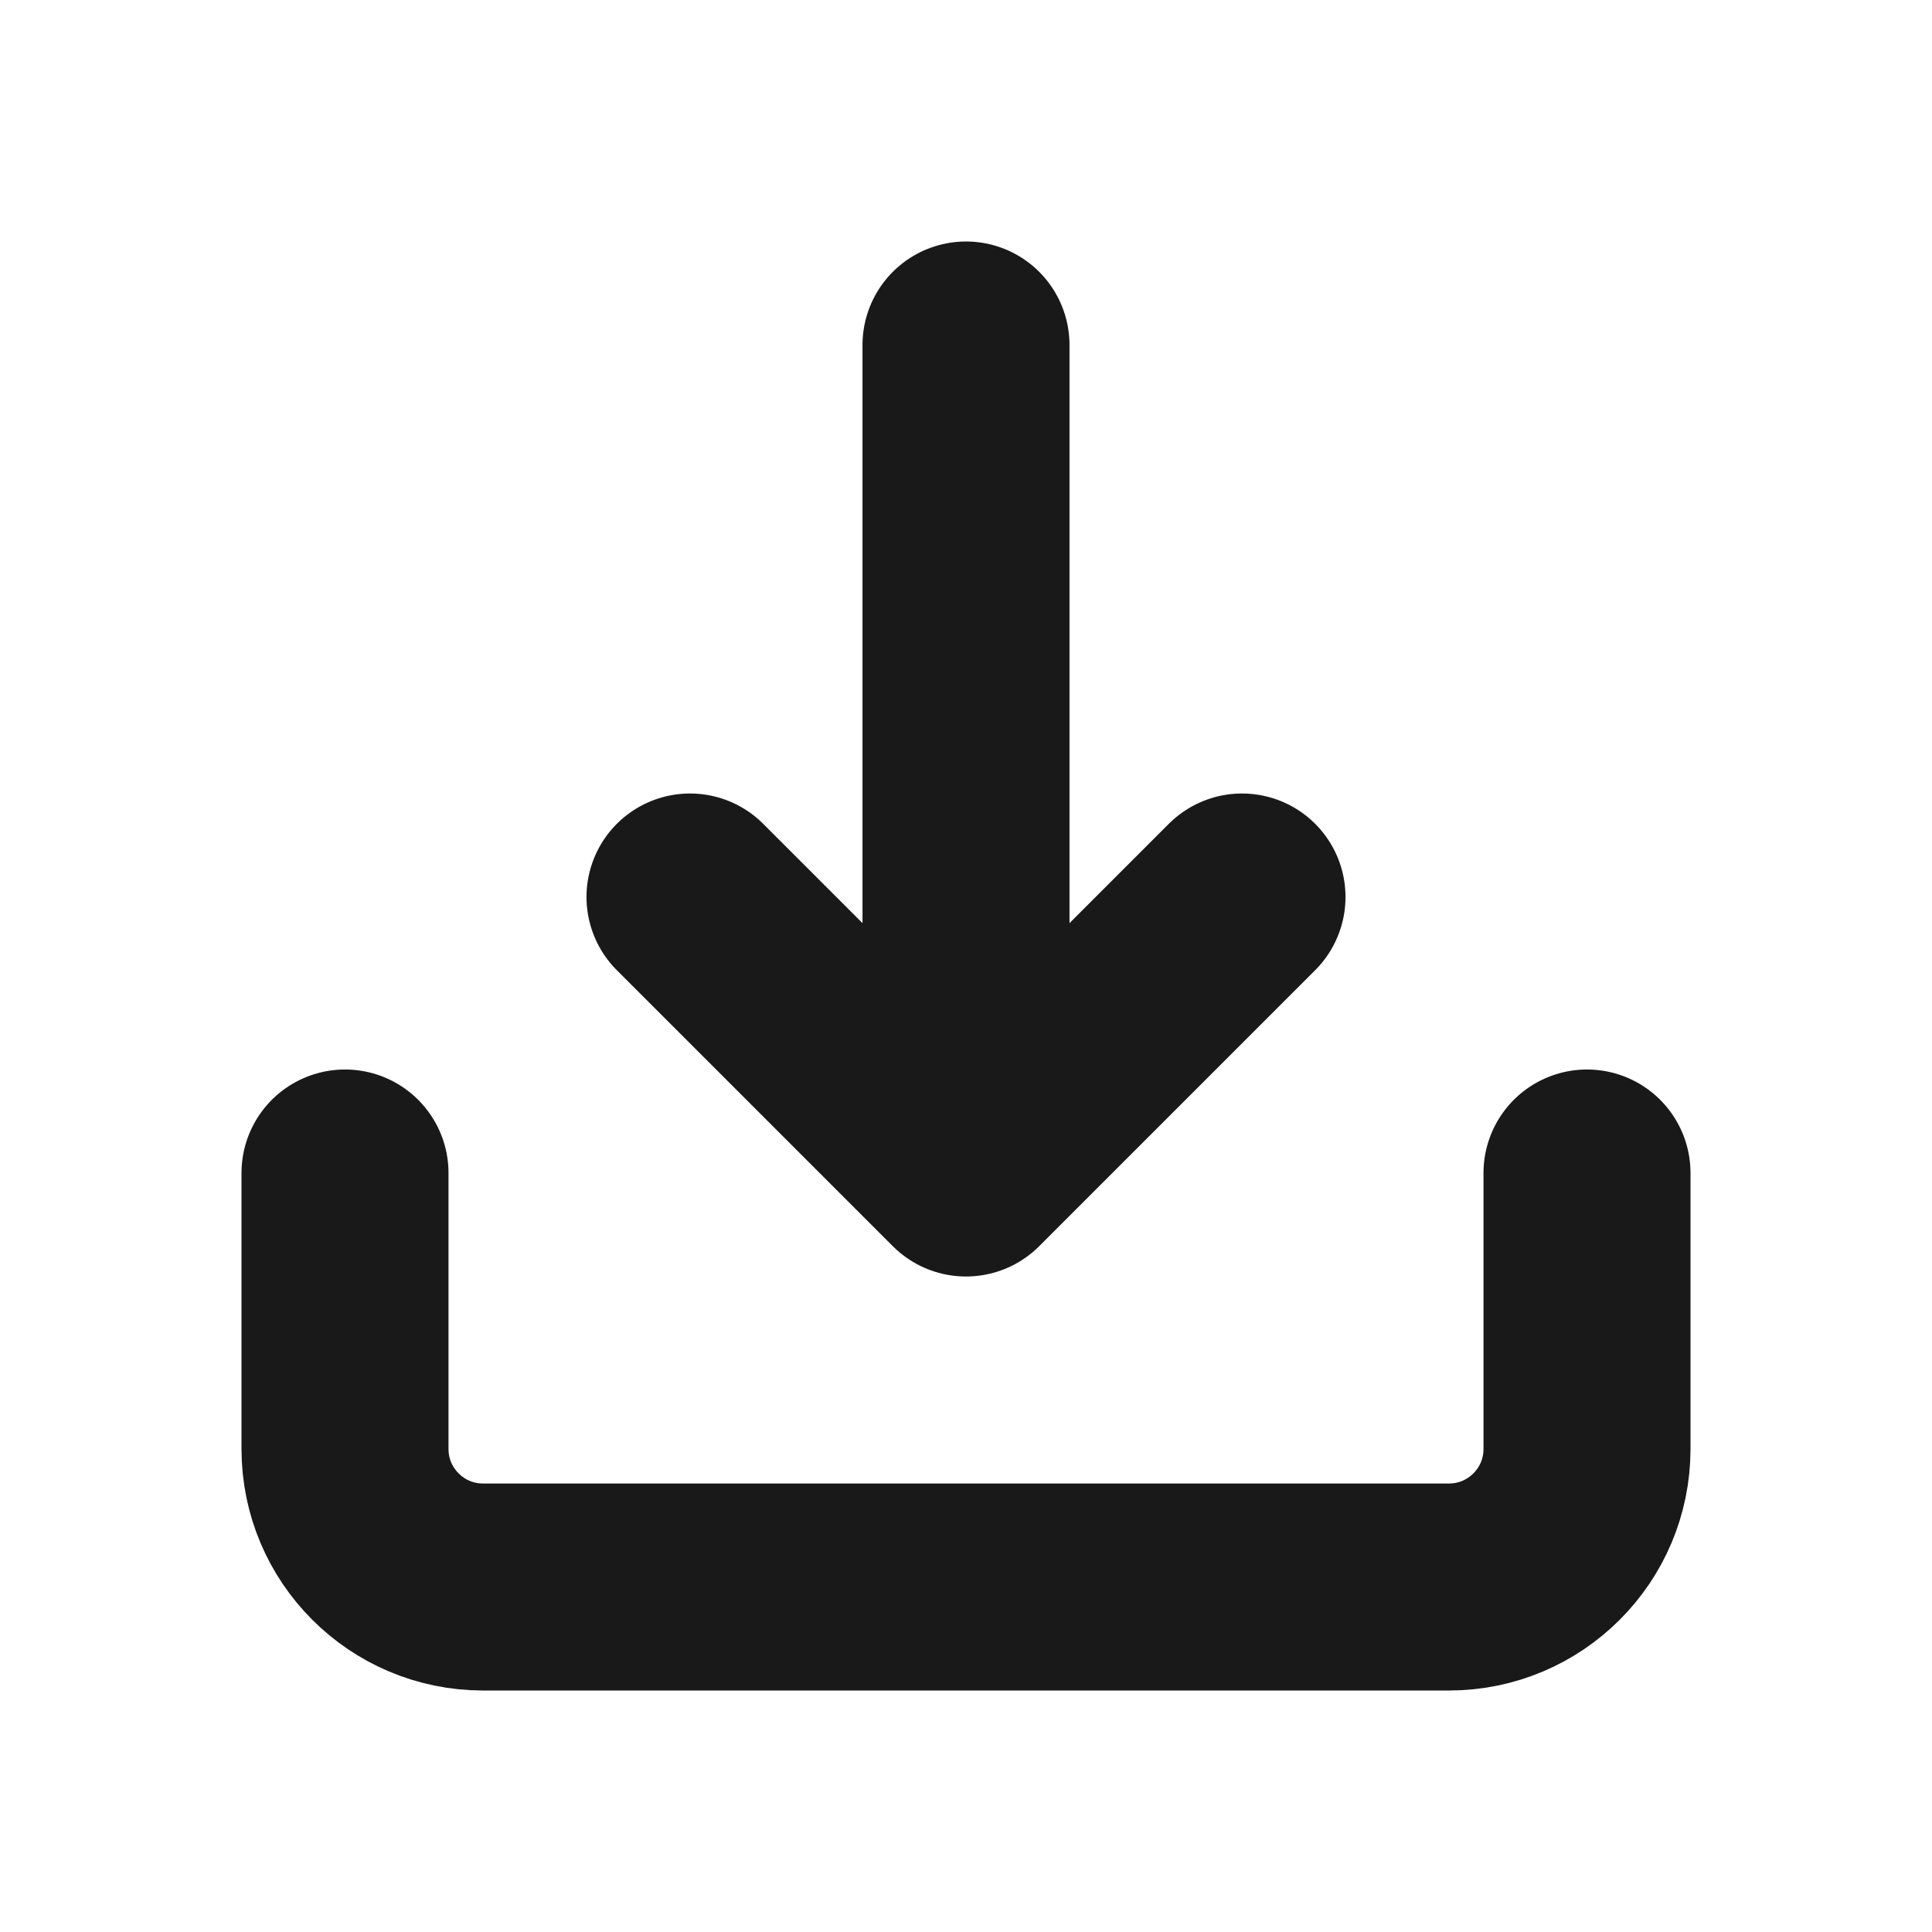 <svg width="14" height="14" viewBox="0 0 14 14" fill="none" xmlns="http://www.w3.org/2000/svg">
<path d="M2.5 8.5V10.5C2.5 11.052 2.948 11.5 3.5 11.5H10.5C11.052 11.5 11.5 11.052 11.5 10.5V8.5" stroke="#191919" stroke-width="1.5" stroke-linecap="round" stroke-linejoin="round"/>
<path d="M7 2.5V8.5M7 8.5L5 6.5M7 8.5L9 6.5" stroke="#191919" stroke-width="1.5" stroke-linecap="round" stroke-linejoin="round"/>
</svg>

